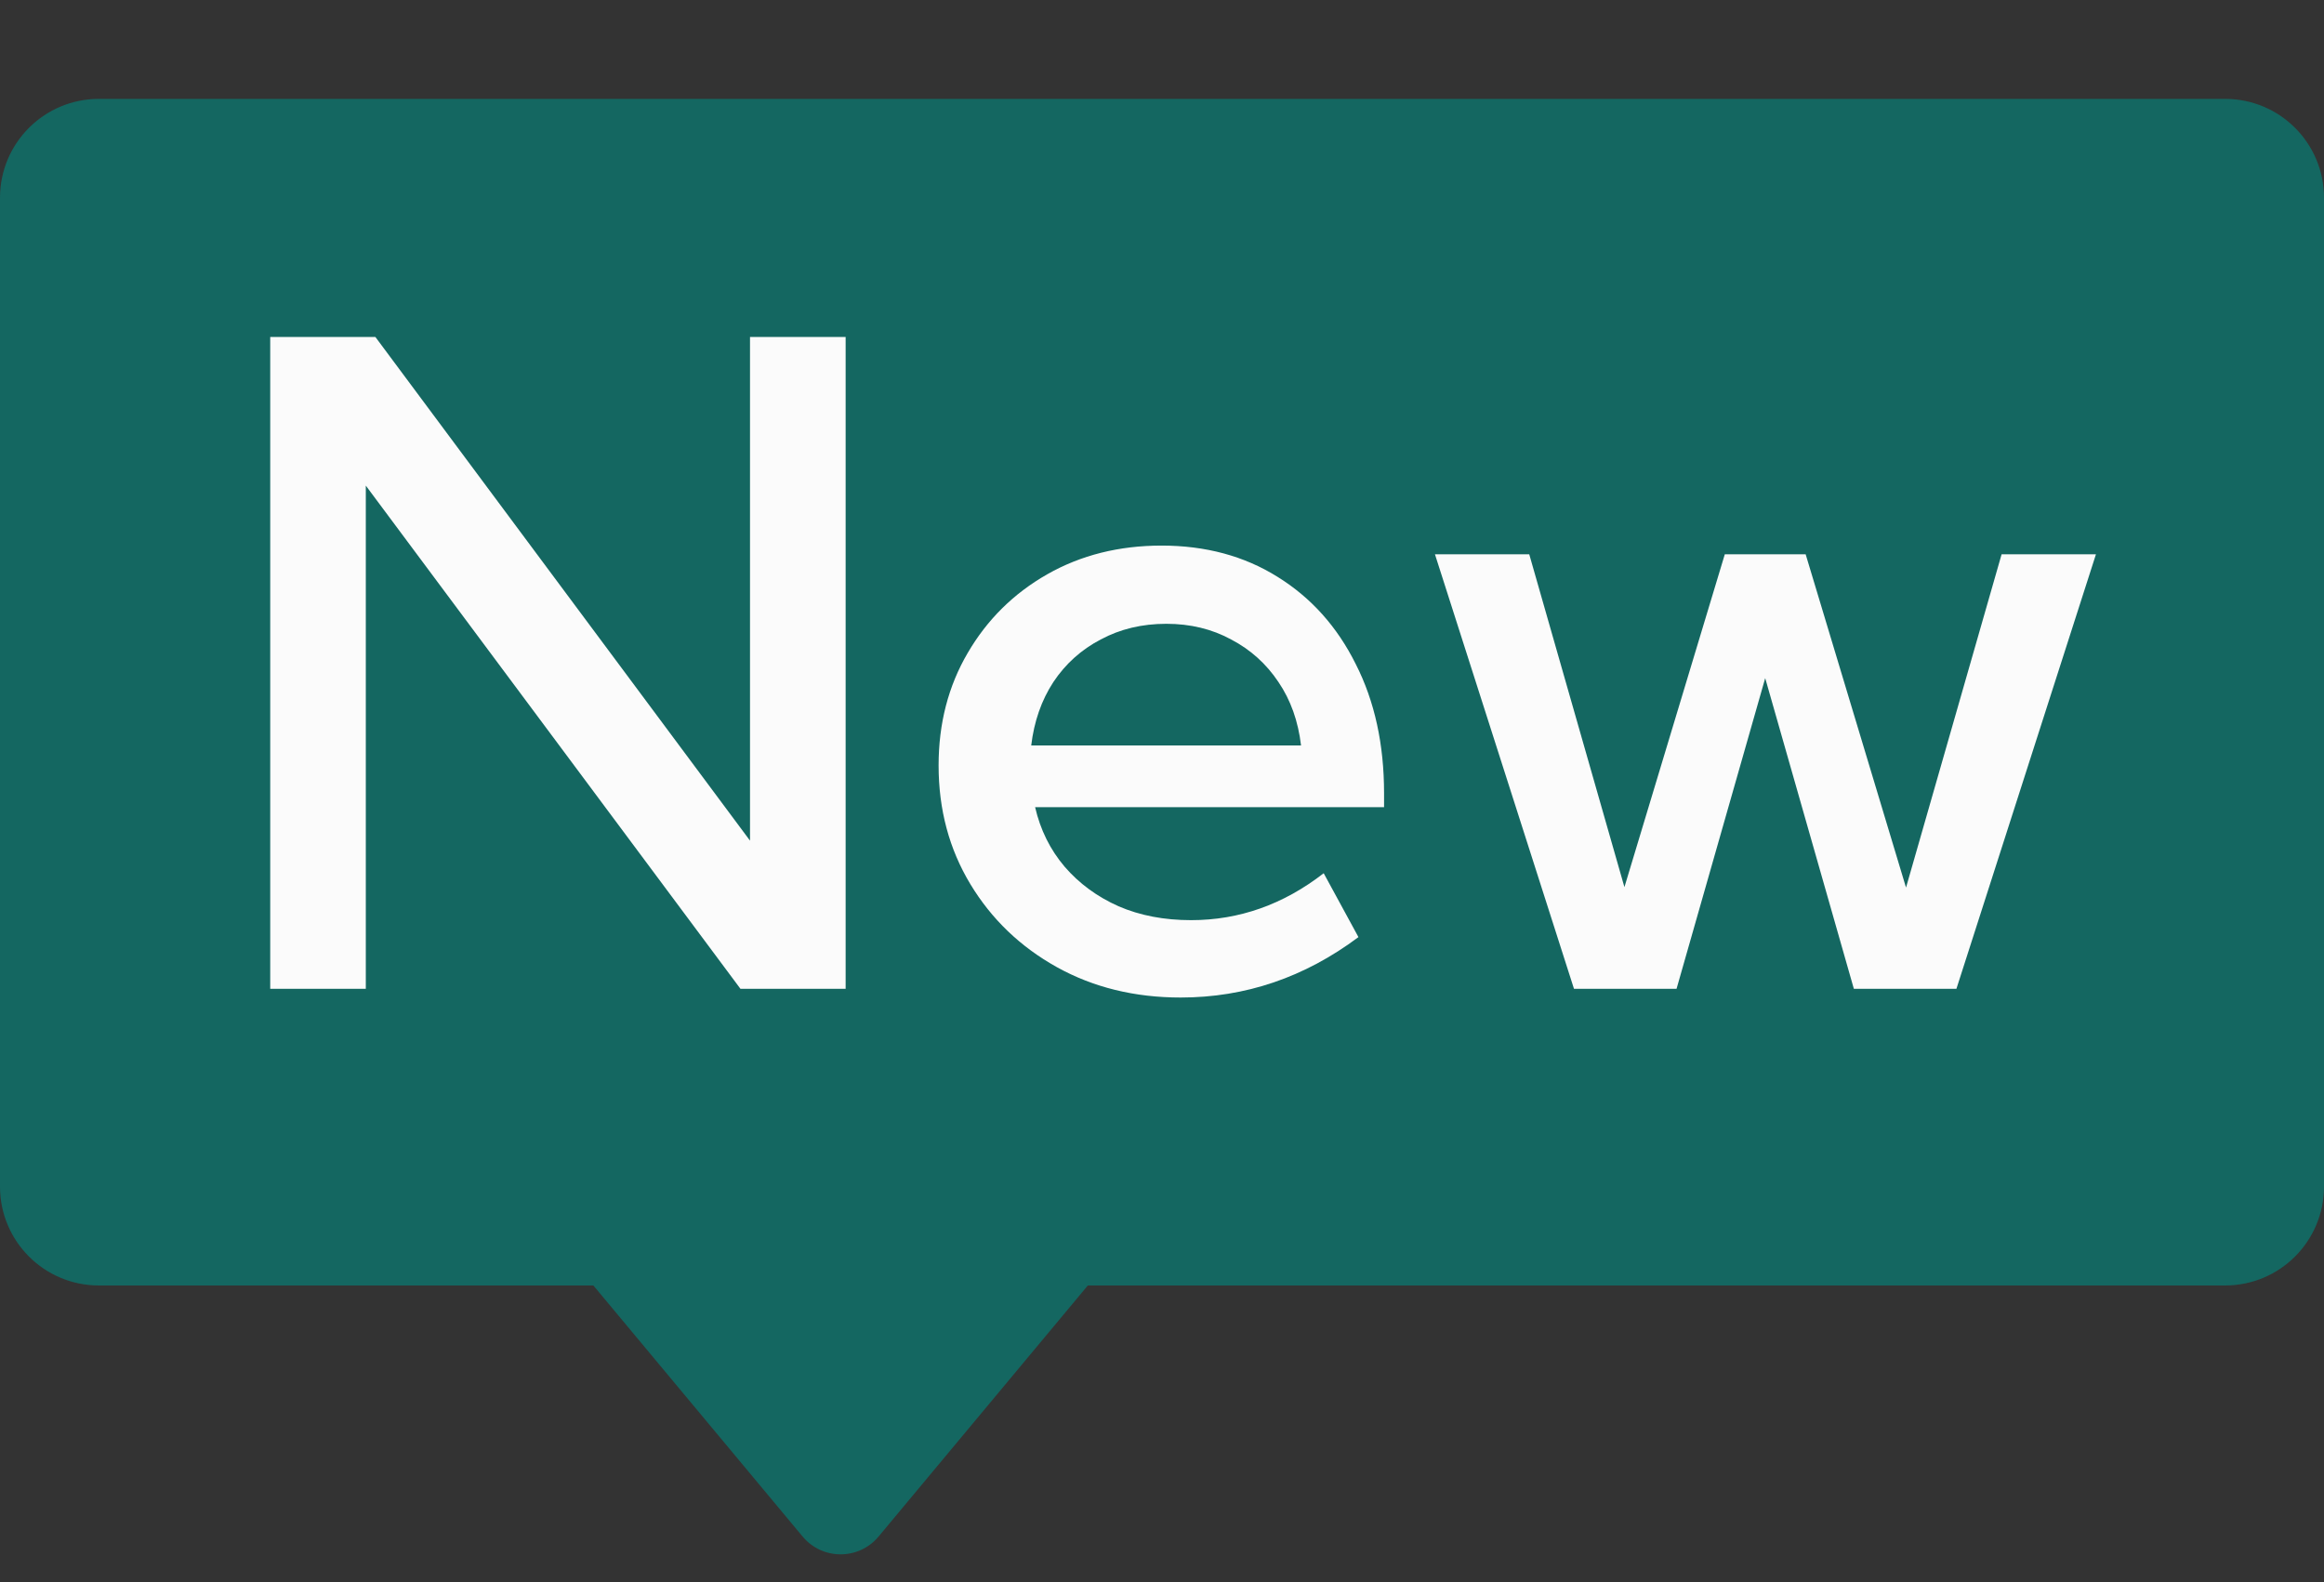 <svg width="47" height="32" viewBox="0 0 47 32" fill="none" xmlns="http://www.w3.org/2000/svg">
<rect x="0" y="0" width="47" height="32" fill="#333333" stroke="none"/>
<path d="M0 4C0 2.895 0.895 2 2 2H45C46.105 2 47 2.895 47 4V24C47 25.105 46.105 26 45 26H22L17.768 31.078C17.368 31.558 16.632 31.558 16.232 31.078L12 26H2C0.895 26 0 25.105 0 24V4Z" fill="#146761"/>
<path d="M17.102 20H14.975L7.398 9.822V20H5.465V6.816H7.592L15.168 17.003V6.816H17.102V20ZM27.473 18.954C26.383 19.769 25.185 20.176 23.878 20.176C22.946 20.176 22.111 19.971 21.373 19.561C20.635 19.15 20.052 18.591 19.624 17.882C19.196 17.173 18.982 16.373 18.982 15.482C18.982 14.633 19.179 13.874 19.571 13.206C19.964 12.532 20.5 12.002 21.18 11.615C21.859 11.229 22.63 11.035 23.491 11.035C24.382 11.035 25.164 11.246 25.838 11.668C26.518 12.09 27.045 12.679 27.42 13.435C27.801 14.185 27.991 15.055 27.991 16.045V16.326H20.934C21.039 16.783 21.238 17.185 21.531 17.53C21.824 17.87 22.188 18.137 22.621 18.33C23.055 18.518 23.544 18.611 24.089 18.611C25.061 18.611 25.955 18.295 26.77 17.662L27.473 18.954ZM20.855 15.078H26.312C26.254 14.586 26.102 14.158 25.855 13.795C25.609 13.426 25.29 13.139 24.898 12.934C24.511 12.723 24.074 12.617 23.588 12.617C23.096 12.617 22.653 12.723 22.261 12.934C21.868 13.139 21.549 13.426 21.303 13.795C21.062 14.164 20.913 14.592 20.855 15.078ZM39.566 20H37.492L35.699 13.716L33.906 20H31.832L29.02 11.211H30.927L32.852 17.943L34.882 11.211H36.517L38.547 17.952L40.48 11.211H42.388L39.566 20Z" fill="#FBFBFB"/>
</svg>
